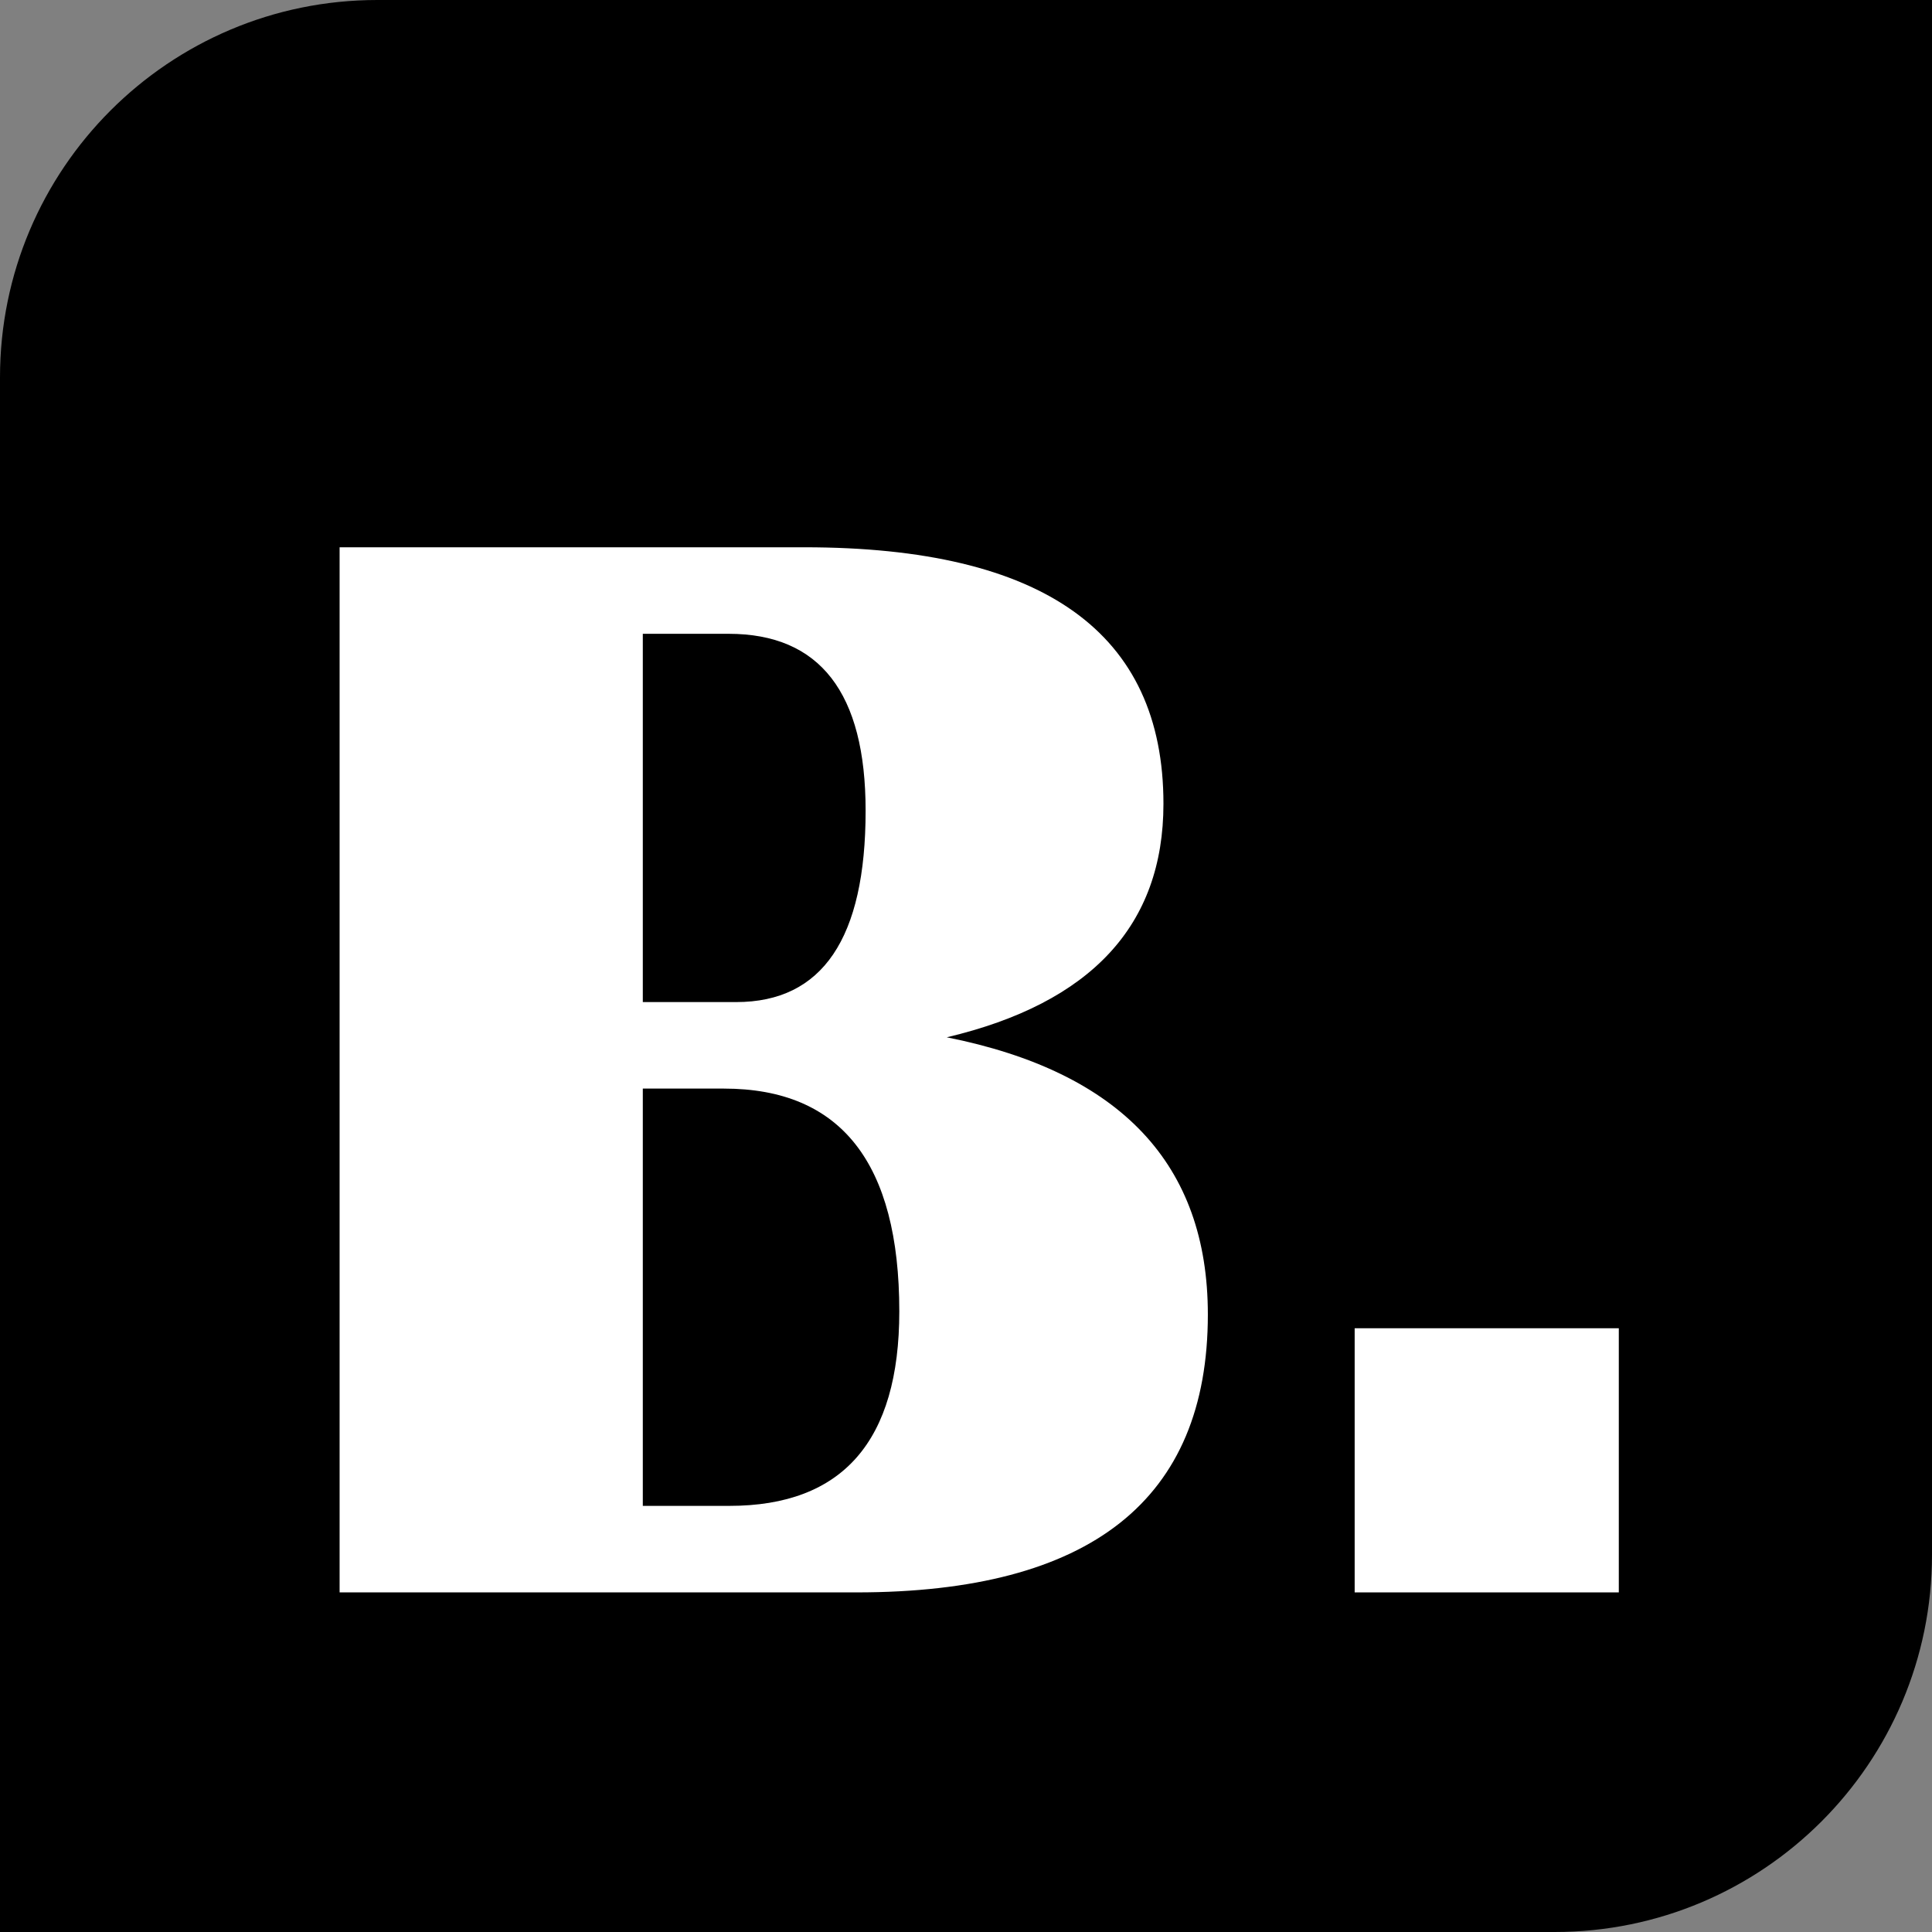 <?xml version="1.0" encoding="utf-8"?>
<!-- Generator: Adobe Illustrator 16.0.0, SVG Export Plug-In . SVG Version: 6.00 Build 0)  -->
<!DOCTYPE svg PUBLIC "-//W3C//DTD SVG 1.1//EN" "http://www.w3.org/Graphics/SVG/1.1/DTD/svg11.dtd">
<svg version="1.1" id="圖層_1" xmlns="http://www.w3.org/2000/svg" xmlns:xlink="http://www.w3.org/1999/xlink" x="0px" y="0px"
	 width="512px" height="512px" viewBox="0 0 512 512" enable-background="new 0 0 512 512" xml:space="preserve">
<rect x="0" y="0" width="512" height="512" fill="#808080" stroke="none"/>
<path d="M100,0C44.771,0,0,44.771,0,100v412h412c55.229,0,100-44.771,100-100V0H100z"/>
<g>
	<path fill="#FFFFFF" d="M90,422V145.035h123.163c63.439,0,95.162,22.659,95.162,67.973c0,32.195-19.143,52.826-57.422,61.887
		c46.126,9.2,69.19,33.682,69.19,73.451c0,49.102-31.045,73.654-93.134,73.654H90z M170.351,265.561h24.754
		c22.858,0,34.291-16.908,34.291-50.727c0-31.247-12.108-46.87-36.32-46.87h-22.725V265.561z M170.351,399.072h22.928
		c30.03,0,45.045-17.178,45.045-51.539c0-39.363-15.49-59.045-46.465-59.045h-21.508V399.072z"/>
</g>
<rect x="359" y="352" fill="#FFFFFF" width="70" height="70"/>
</svg>
